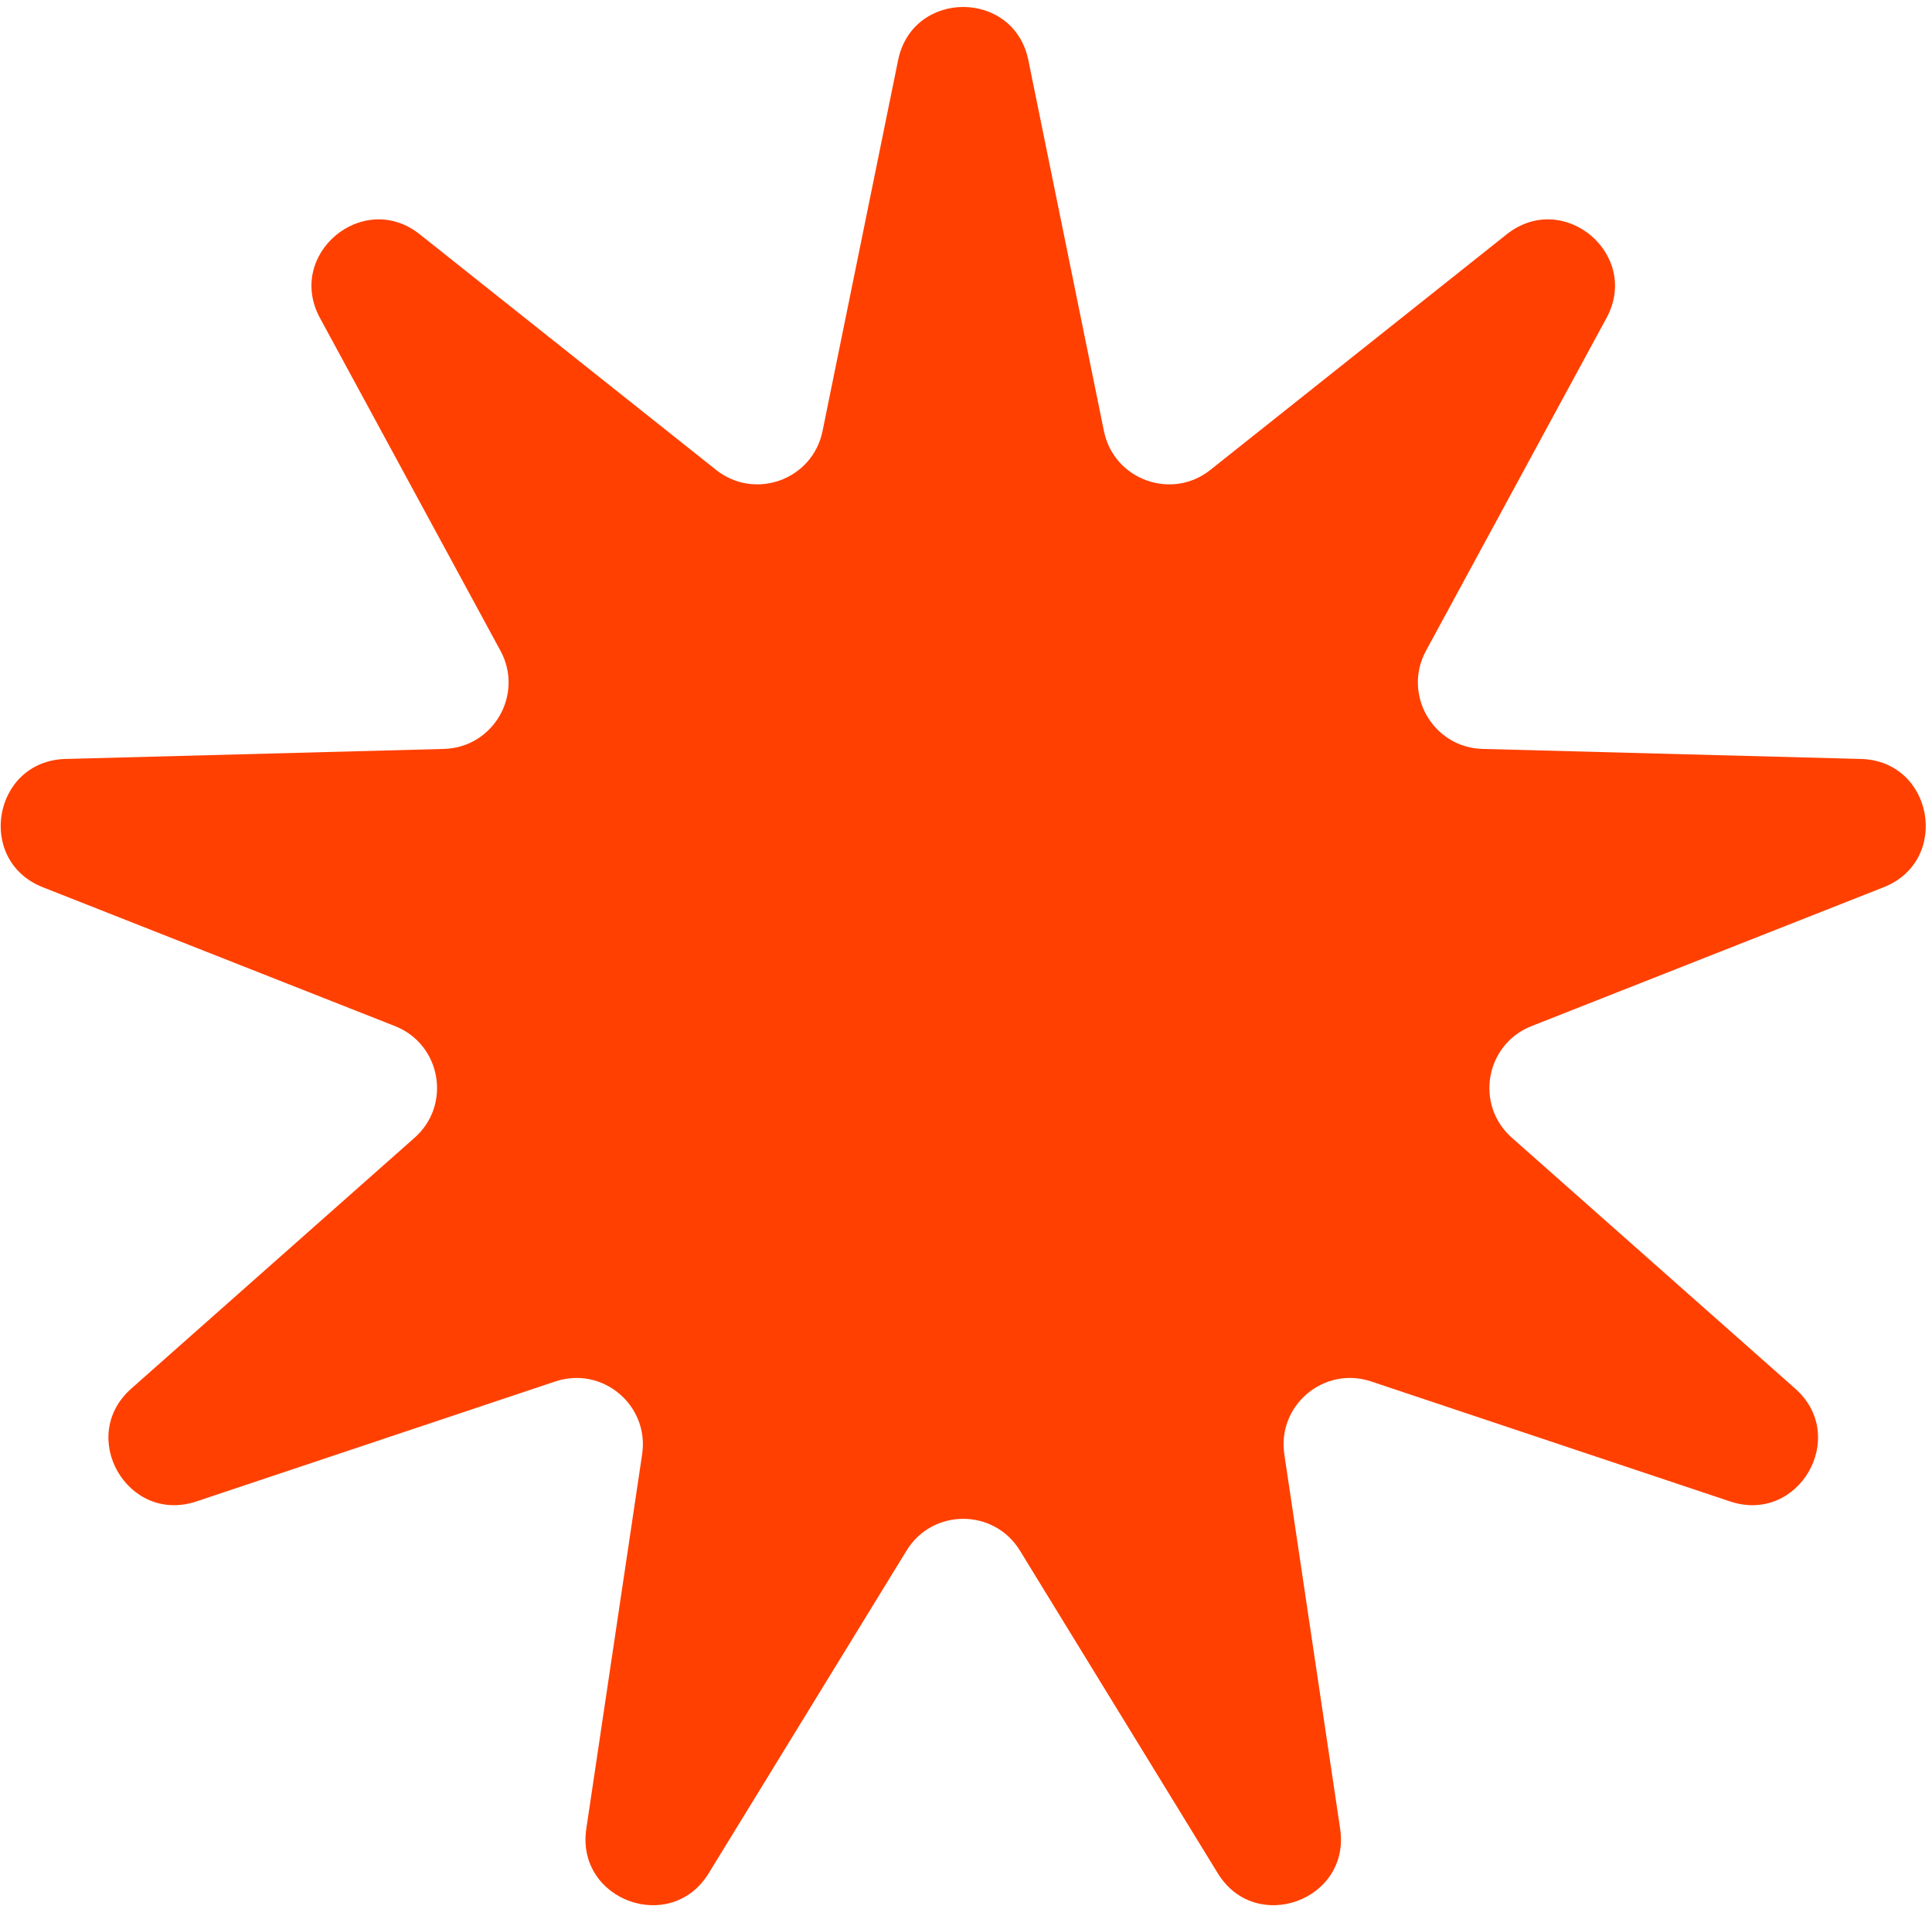 <svg width="146" height="144" viewBox="0 0 146 144" fill="none" xmlns="http://www.w3.org/2000/svg">
<path d="M67.87 4.547C68.962 -0.813 76.62 -0.813 77.712 4.547L83.424 32.574C84.172 36.248 88.536 37.836 91.47 35.503L113.861 17.704C118.143 14.3 124.009 19.223 121.401 24.03L107.761 49.172C105.973 52.467 108.295 56.489 112.042 56.588L140.636 57.346C146.103 57.491 147.433 65.033 142.345 67.039L115.735 77.531C112.247 78.906 111.441 83.478 114.248 85.963L135.665 104.924C139.76 108.549 135.931 115.181 130.744 113.447L103.615 104.38C100.06 103.192 96.503 106.176 97.055 109.884L101.274 138.175C102.081 143.585 94.885 146.204 92.026 141.541L77.072 117.157C75.112 113.962 70.469 113.962 68.51 117.157L53.556 141.541C50.697 146.204 43.501 143.585 44.307 138.175L48.526 109.884C49.079 106.176 45.522 103.192 41.967 104.38L14.838 113.447C9.651 115.181 5.822 108.549 9.917 104.924L31.334 85.963C34.141 83.478 33.334 78.906 29.847 77.531L3.237 67.039C-1.851 65.033 -0.522 57.491 4.946 57.346L33.54 56.588C37.287 56.489 39.609 52.468 37.821 49.172L24.181 24.03C21.572 19.223 27.439 14.3 31.72 17.704L54.112 35.503C57.046 37.836 61.41 36.248 62.158 32.574L67.87 4.547Z" fill="#FF4000"/>
</svg>
